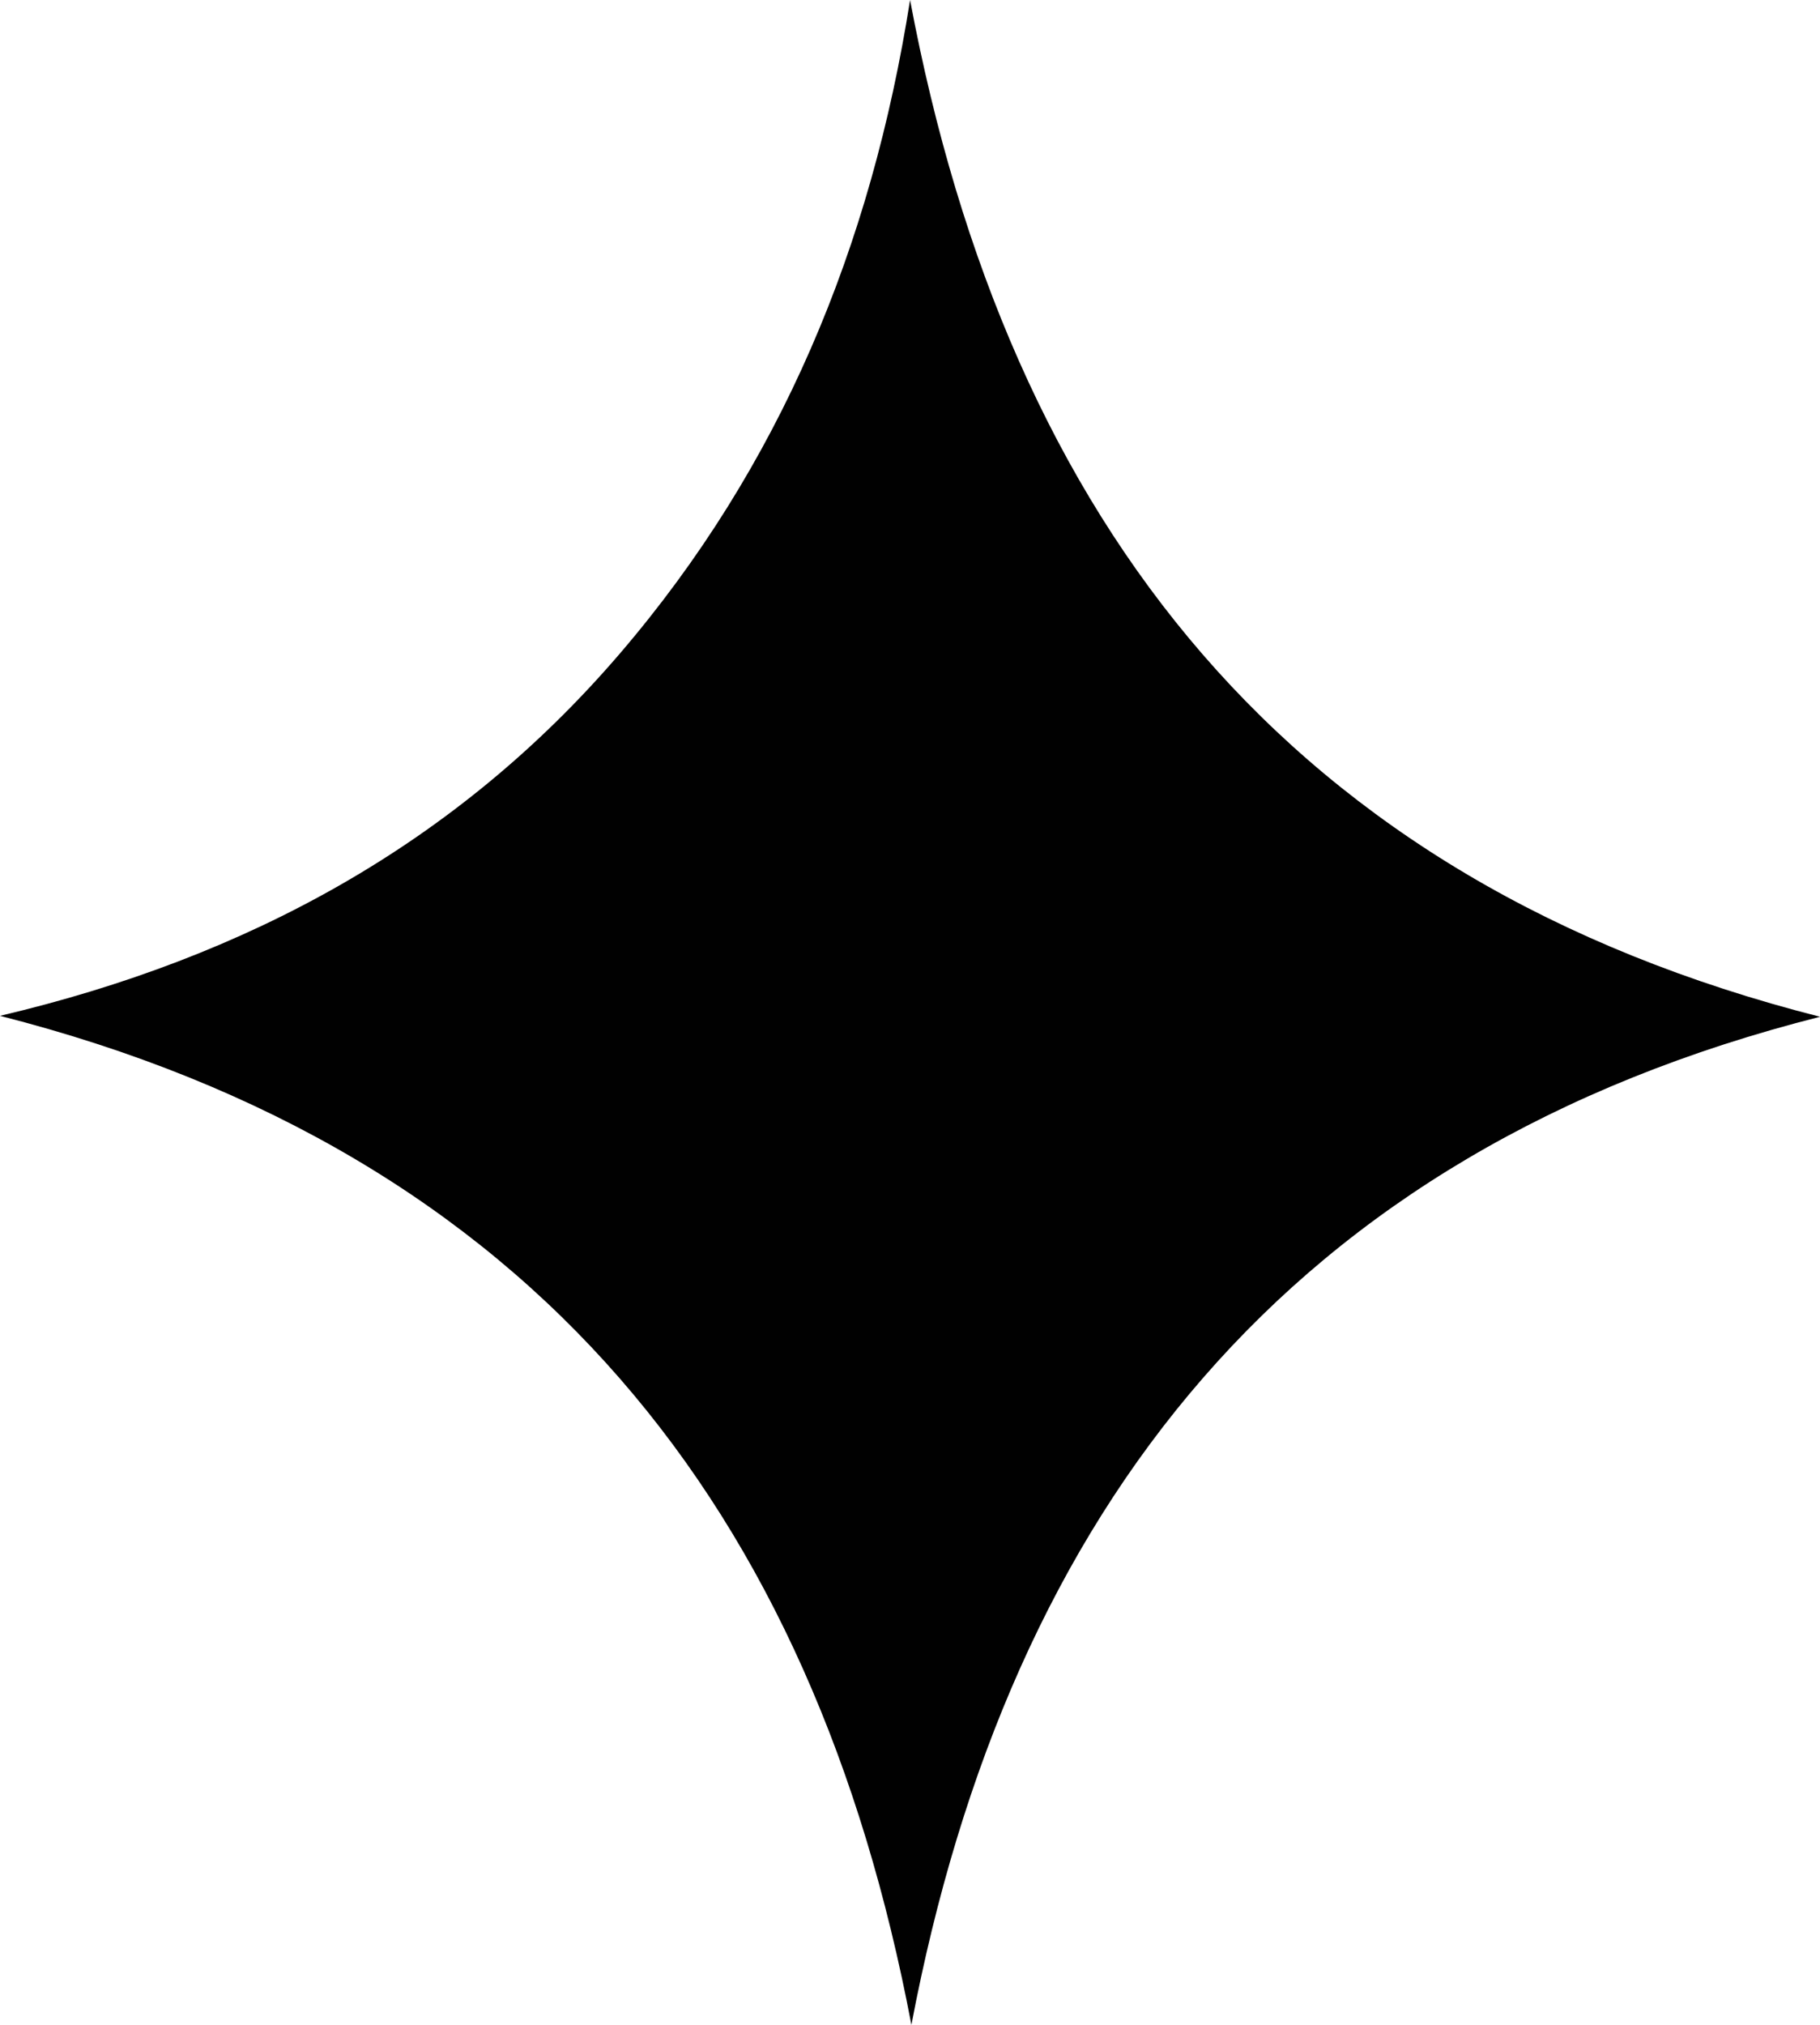 <?xml version="1.0" encoding="UTF-8"?>
<svg id="Capa_1" data-name="Capa 1" xmlns="http://www.w3.org/2000/svg" viewBox="0 0 273.78 304.53">
  <defs>
    <style>
      .cls-1 {
        fill: #010101;
      }
    </style>
  </defs>
  <path class="cls-1" d="M137.1,304.53C122.42,227.07,80.48,173.31,0,152.78c37.17-8.76,68.63-25.82,93.17-54.4,24.26-28.26,37.9-61.35,43.73-98.38,14.8,78.86,56.92,132.59,136.89,152.92-79.93,20.23-121.97,74.01-136.69,151.62Z"/>
</svg>